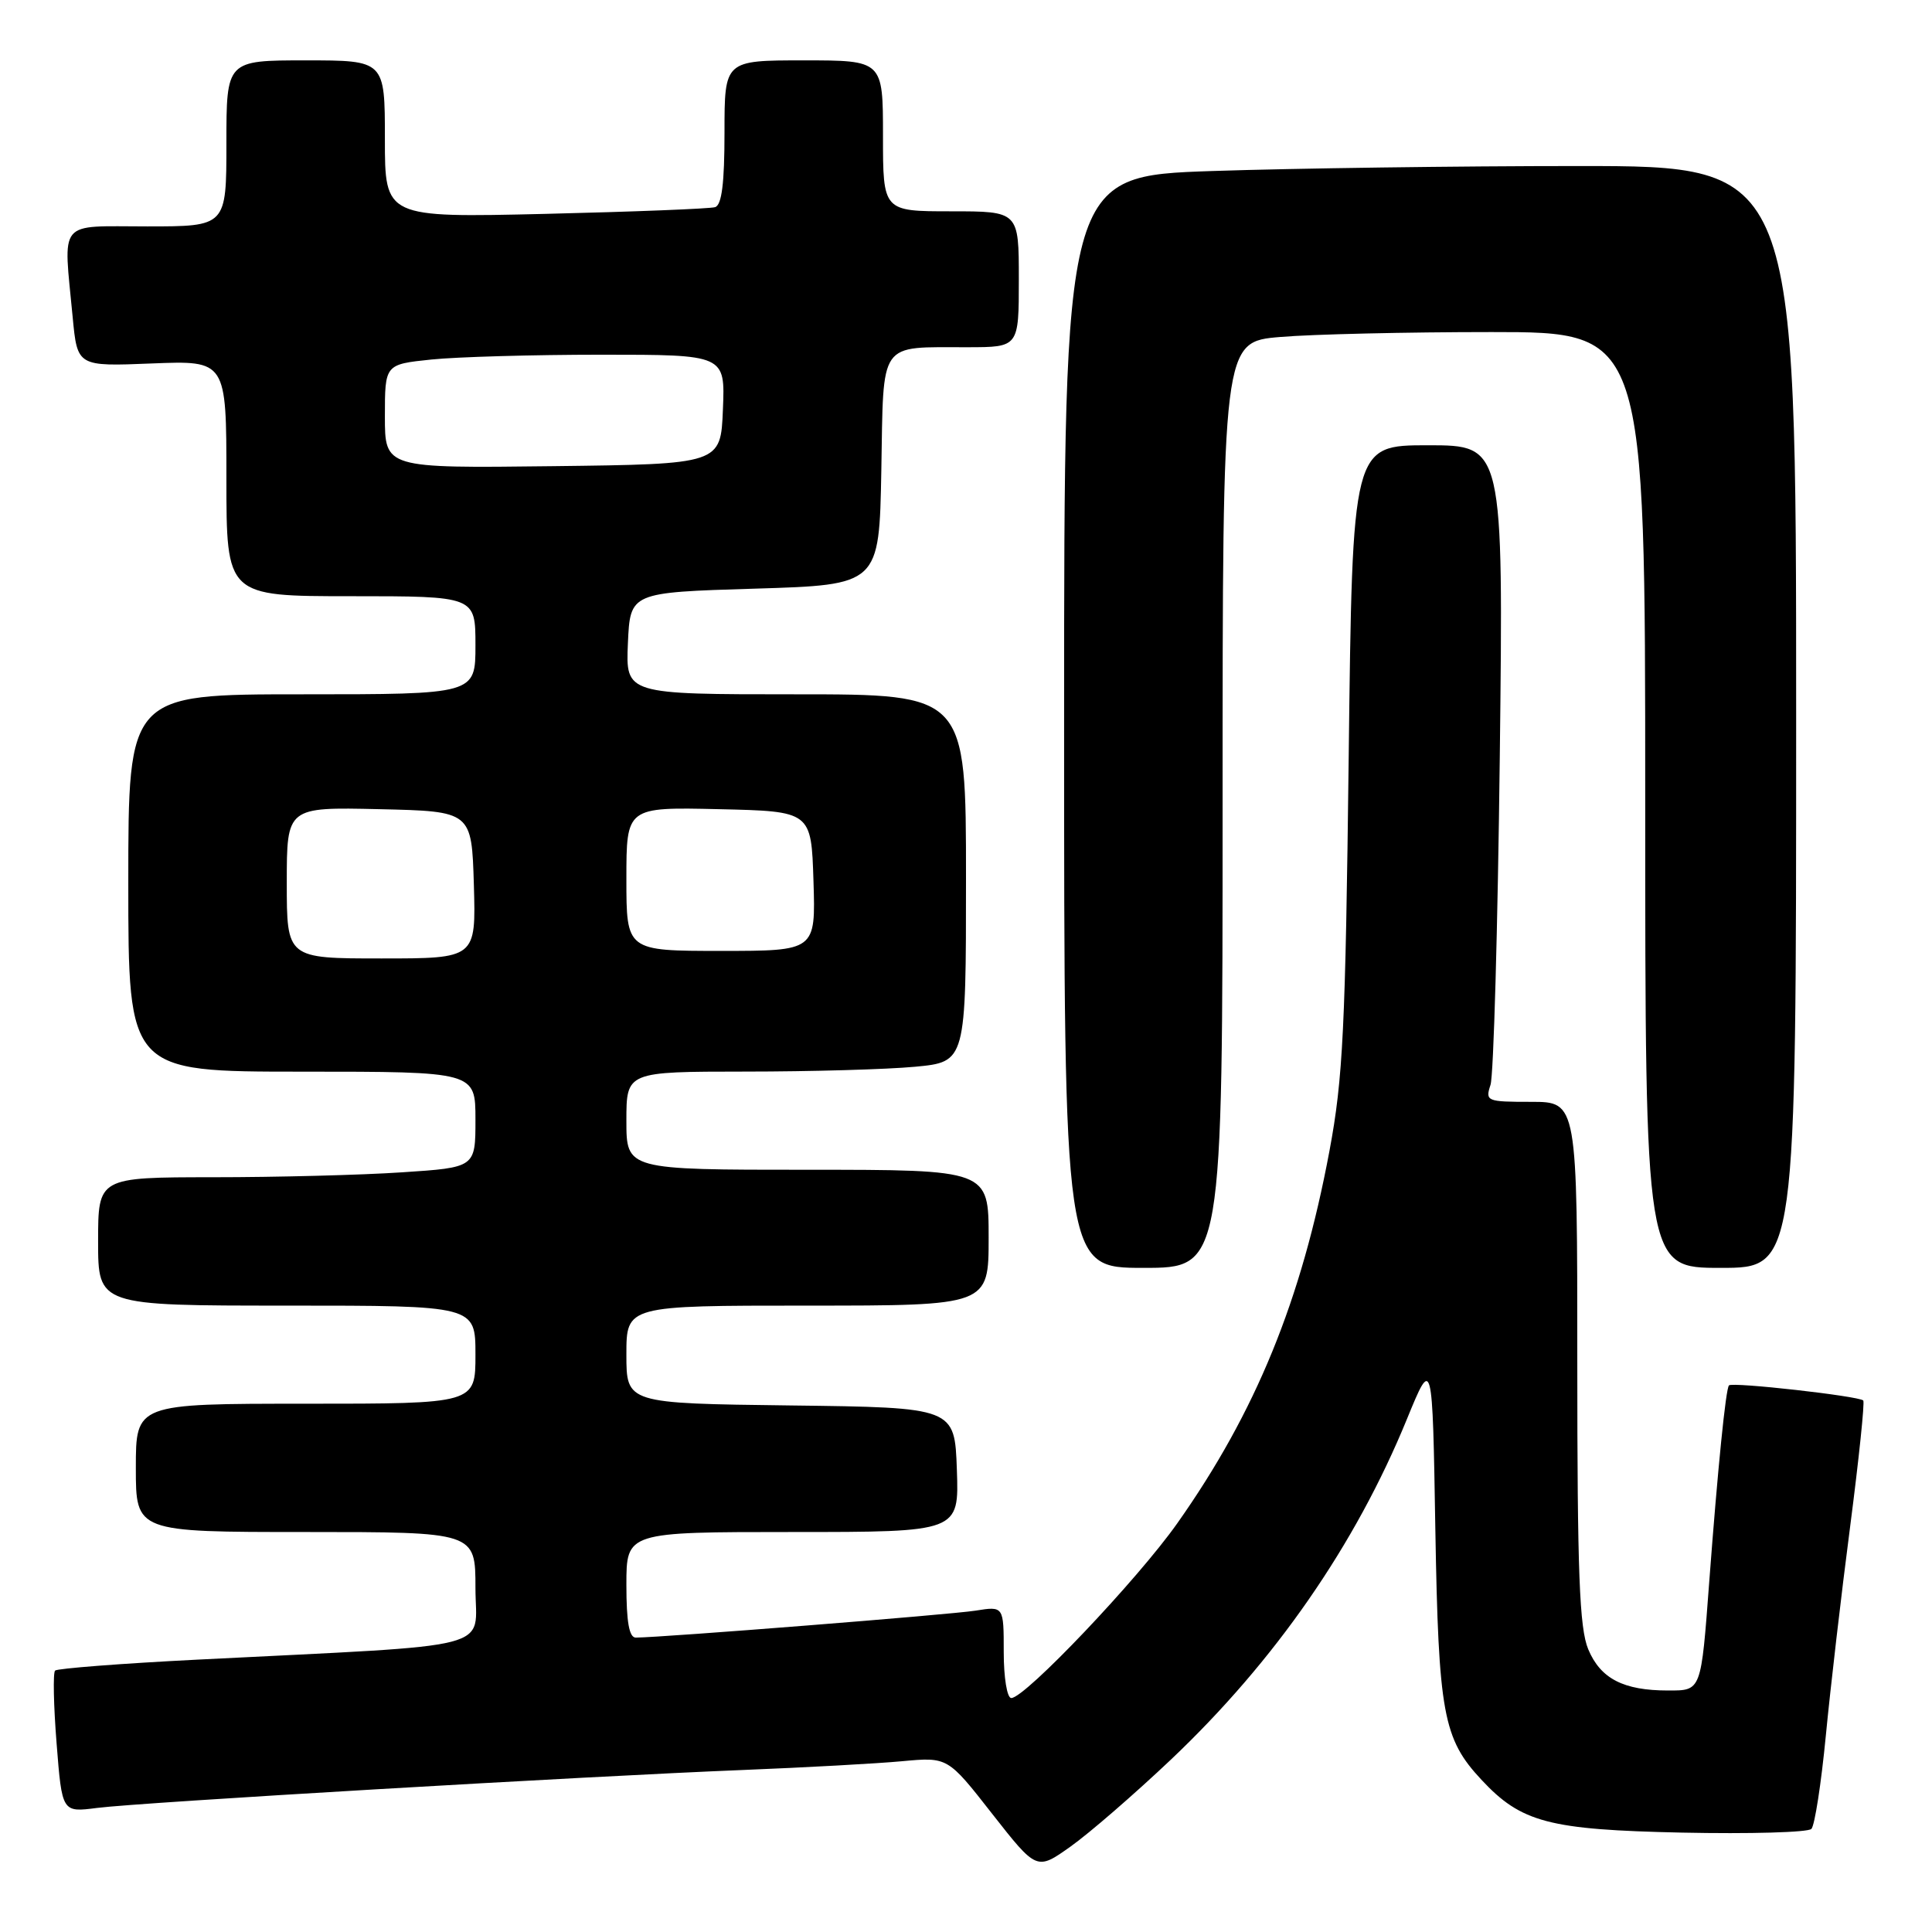 <?xml version="1.0" encoding="UTF-8" standalone="no"?>
<!DOCTYPE svg PUBLIC "-//W3C//DTD SVG 1.1//EN" "http://www.w3.org/Graphics/SVG/1.1/DTD/svg11.dtd" >
<svg xmlns="http://www.w3.org/2000/svg" xmlns:xlink="http://www.w3.org/1999/xlink" version="1.1" viewBox="0 0 256 256">
 <g >
 <path fill="currentColor"
d=" M 155.16 233.15 C 168.94 220.09 179.60 204.72 186.42 188.05 C 189.81 179.78 189.81 179.78 190.19 202.64 C 190.61 227.07 191.22 230.39 196.30 235.83 C 201.57 241.49 205.23 242.45 222.86 242.83 C 231.86 243.02 239.58 242.80 240.02 242.34 C 240.46 241.88 241.32 236.32 241.93 230.00 C 242.54 223.68 243.99 211.18 245.16 202.22 C 246.32 193.27 247.10 185.78 246.89 185.57 C 246.28 184.98 229.57 183.10 229.10 183.57 C 228.67 183.99 227.61 194.61 226.49 209.50 C 225.39 224.18 225.46 224.00 221.02 224.00 C 215.11 224.00 212.08 222.43 210.45 218.54 C 209.28 215.73 209.00 208.45 209.00 180.53 C 209.00 146.00 209.00 146.00 202.88 146.00 C 196.99 146.00 196.79 145.92 197.50 143.75 C 197.91 142.51 198.46 122.94 198.73 100.25 C 199.21 59.00 199.21 59.00 189.21 59.00 C 179.20 59.00 179.20 59.00 178.71 100.25 C 178.28 136.29 177.96 142.89 176.16 152.50 C 172.46 172.29 166.40 187.11 156.00 201.84 C 150.74 209.30 135.82 225.00 134.00 225.00 C 133.44 225.00 133.00 222.30 133.00 218.91 C 133.00 212.82 133.00 212.82 129.25 213.42 C 126.02 213.94 87.78 216.97 84.25 216.99 C 83.37 217.00 83.00 214.94 83.00 210.00 C 83.00 203.00 83.00 203.00 105.04 203.00 C 127.08 203.00 127.08 203.00 126.79 194.75 C 126.50 186.50 126.50 186.50 104.75 186.23 C 83.00 185.96 83.00 185.96 83.00 179.48 C 83.00 173.00 83.00 173.00 107.00 173.00 C 131.00 173.00 131.00 173.00 131.00 164.00 C 131.00 155.00 131.00 155.00 107.00 155.00 C 83.00 155.00 83.00 155.00 83.00 148.50 C 83.00 142.00 83.00 142.00 98.75 141.99 C 107.41 141.99 117.54 141.70 121.25 141.35 C 128.00 140.71 128.00 140.71 128.00 116.36 C 128.00 92.00 128.00 92.00 105.45 92.00 C 82.91 92.00 82.91 92.00 83.20 85.25 C 83.50 78.50 83.50 78.50 100.00 78.00 C 116.50 77.50 116.50 77.50 116.78 62.36 C 117.09 44.90 116.30 46.04 128.25 46.01 C 135.00 46.00 135.00 46.00 135.00 37.00 C 135.00 28.00 135.00 28.00 126.00 28.00 C 117.00 28.00 117.00 28.00 117.00 18.00 C 117.00 8.00 117.00 8.00 106.50 8.00 C 96.00 8.00 96.00 8.00 96.00 17.53 C 96.00 24.28 95.64 27.18 94.75 27.45 C 94.06 27.66 83.94 28.06 72.25 28.34 C 51.00 28.84 51.00 28.84 51.00 18.42 C 51.00 8.00 51.00 8.00 40.50 8.00 C 30.00 8.00 30.00 8.00 30.00 19.00 C 30.00 30.00 30.00 30.00 19.50 30.00 C 7.50 30.00 8.39 28.91 9.63 42.03 C 10.25 48.56 10.25 48.56 20.12 48.16 C 30.00 47.77 30.00 47.77 30.00 63.38 C 30.00 79.00 30.00 79.00 46.50 79.00 C 63.00 79.00 63.00 79.00 63.00 85.50 C 63.00 92.00 63.00 92.00 40.00 92.00 C 17.00 92.00 17.00 92.00 17.00 117.00 C 17.00 142.00 17.00 142.00 40.00 142.00 C 63.00 142.00 63.00 142.00 63.00 148.35 C 63.00 154.70 63.00 154.70 53.25 155.34 C 47.89 155.70 36.64 155.99 28.25 155.99 C 13.00 156.00 13.00 156.00 13.00 164.50 C 13.00 173.00 13.00 173.00 38.00 173.00 C 63.00 173.00 63.00 173.00 63.00 179.50 C 63.00 186.00 63.00 186.00 40.50 186.00 C 18.00 186.00 18.00 186.00 18.00 194.50 C 18.00 203.00 18.00 203.00 40.50 203.00 C 63.00 203.00 63.00 203.00 63.00 210.41 C 63.00 218.81 66.70 217.86 26.16 219.91 C 16.08 220.42 7.59 221.08 7.30 221.36 C 7.01 221.65 7.10 226.00 7.50 231.02 C 8.22 240.16 8.22 240.16 12.86 239.56 C 18.53 238.83 77.86 235.35 98.50 234.53 C 106.75 234.20 116.22 233.68 119.54 233.37 C 125.58 232.81 125.58 232.81 131.47 240.34 C 137.37 247.86 137.37 247.86 141.85 244.68 C 144.32 242.93 150.31 237.74 155.16 233.15 Z  M 162.00 106.65 C 162.00 45.29 162.00 45.29 169.65 44.65 C 173.86 44.29 186.46 44.00 197.65 44.00 C 218.00 44.00 218.00 44.00 218.00 106.00 C 218.00 168.00 218.00 168.00 228.00 168.00 C 238.00 168.00 238.00 168.00 238.00 95.00 C 238.00 22.00 238.00 22.00 209.16 22.00 C 193.30 22.00 171.47 22.30 160.66 22.66 C 141.00 23.32 141.00 23.32 141.00 95.66 C 141.00 168.00 141.00 168.00 151.50 168.00 C 162.00 168.00 162.00 168.00 162.00 106.65 Z  M 38.00 116.97 C 38.00 106.94 38.00 106.94 50.25 107.22 C 62.50 107.50 62.50 107.50 62.79 117.25 C 63.07 127.00 63.07 127.00 50.54 127.00 C 38.00 127.00 38.00 127.00 38.00 116.97 Z  M 83.00 116.47 C 83.00 106.94 83.00 106.94 95.25 107.22 C 107.50 107.50 107.50 107.50 107.79 116.75 C 108.08 126.00 108.08 126.00 95.54 126.00 C 83.00 126.00 83.00 126.00 83.00 116.47 Z  M 51.00 55.16 C 51.00 48.28 51.00 48.28 57.15 47.64 C 60.53 47.29 70.67 47.00 79.69 47.00 C 96.09 47.00 96.09 47.00 95.79 54.25 C 95.50 61.50 95.50 61.50 73.25 61.77 C 51.00 62.04 51.00 62.04 51.00 55.16 Z "/>
</g>
</svg>